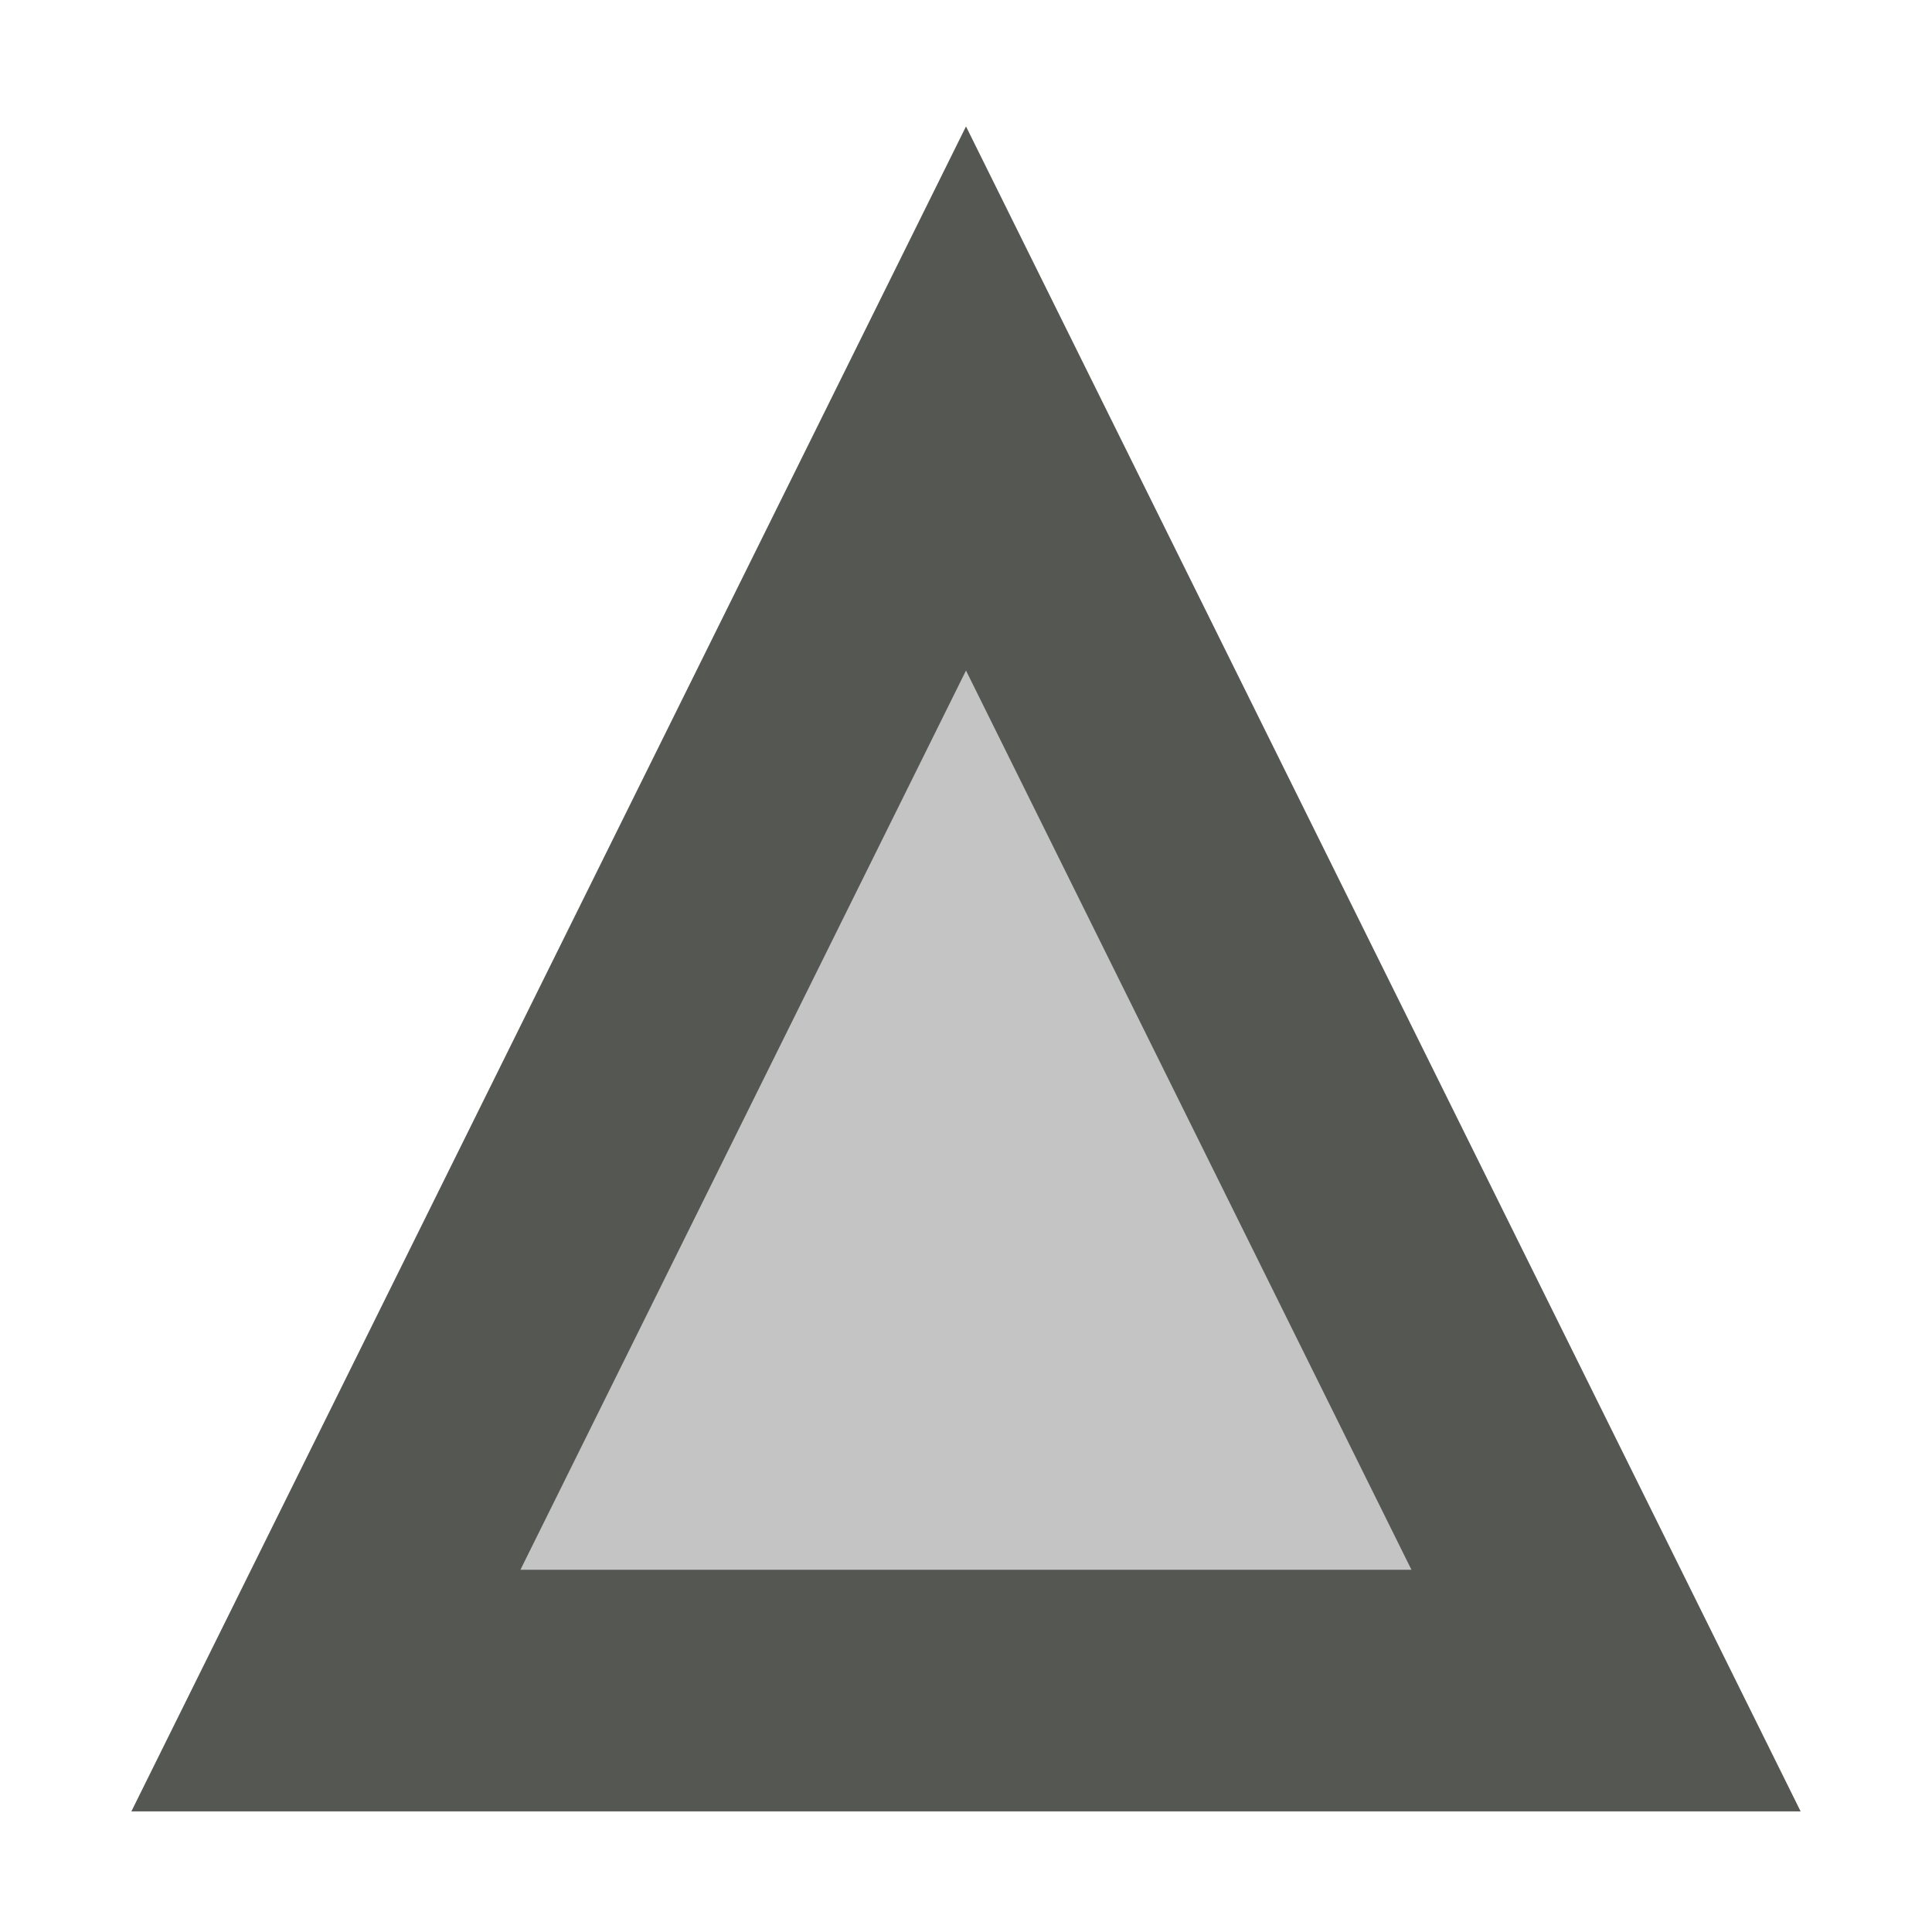 <svg viewBox="0 0 16 16" xmlns="http://www.w3.org/2000/svg"><g fill="#555753"><path d="m8 3.3 5.3 10.7h-10.6z" opacity=".35"/><path d="m8 1.047-.896 1.809-6.016 12.145h13.824zm0 4.506 3.689 7.447h-7.379z"/></g></svg>